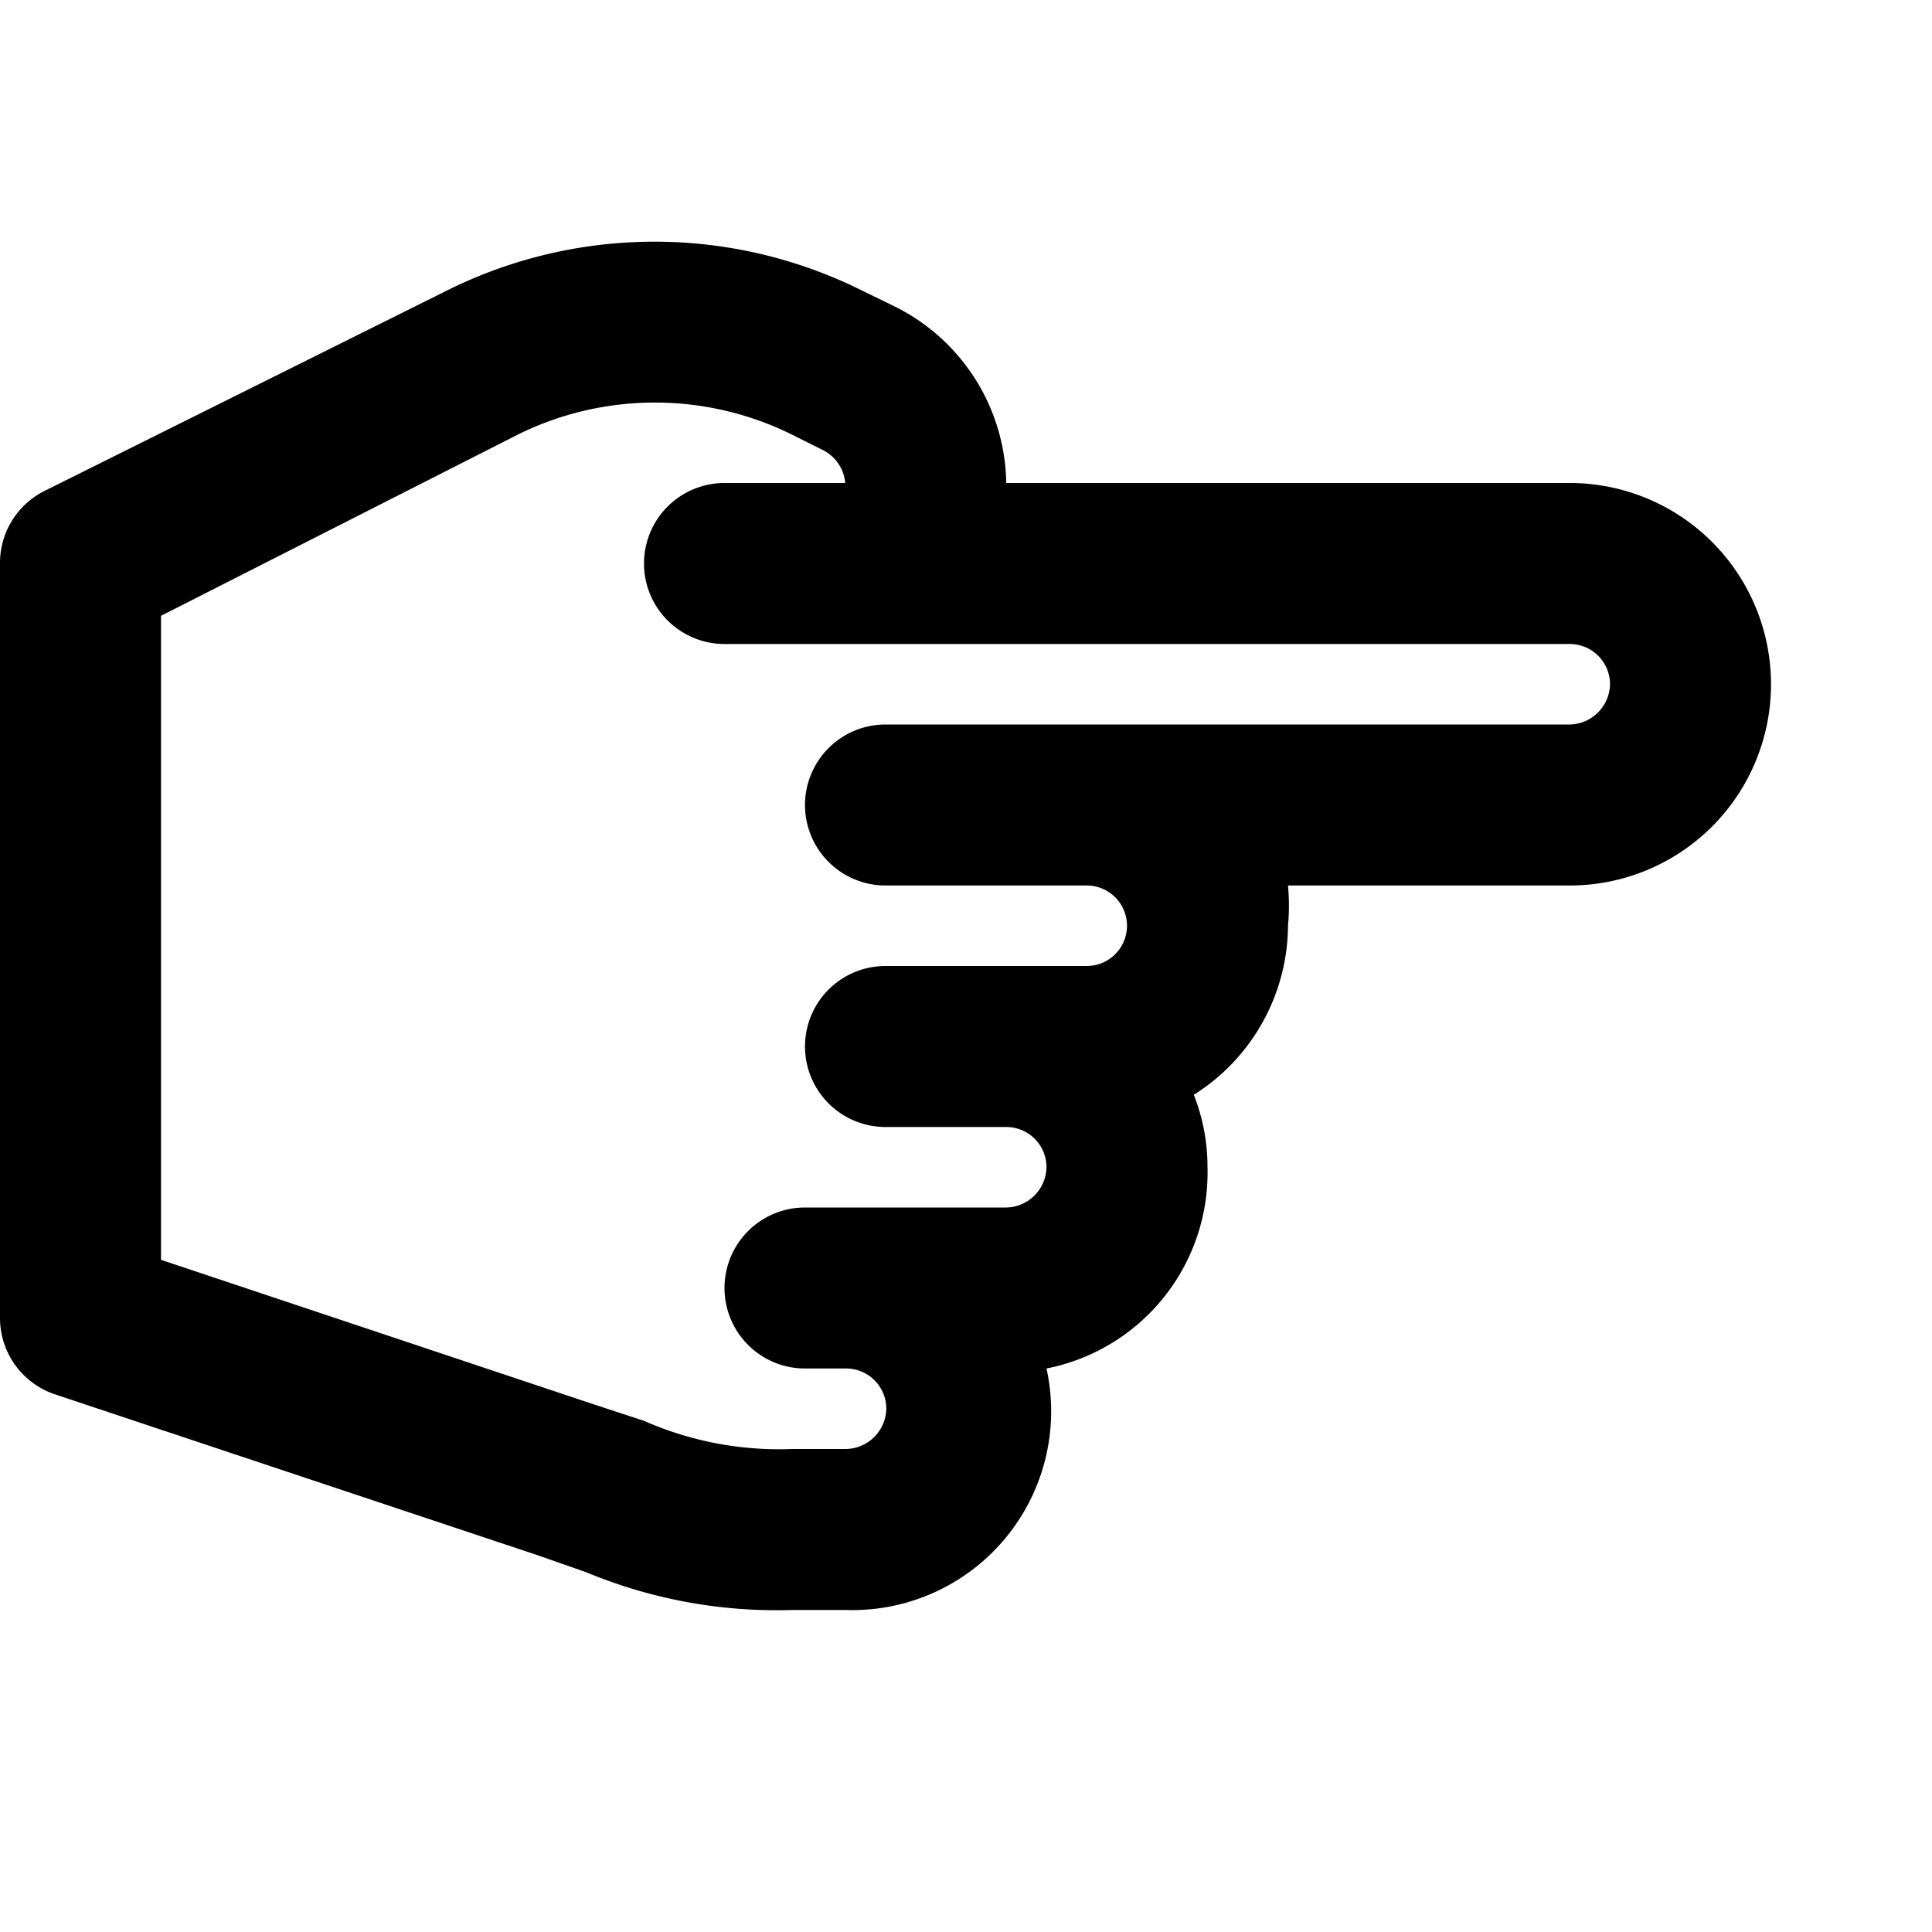 <svg xmlns="http://www.w3.org/2000/svg" width="24" height="24" viewBox="0 0 24 24"><g id="ico-hand-point-right-24"><path d="M10.51,20A2.47,2.47,0,0,0,13,17,2.48,2.48,0,0,0,15,14.5a2.44,2.44,0,0,0-.17-.9A2.5,2.5,0,0,0,16,11.5,2.73,2.73,0,0,0,16,11H19.5a2.5,2.5,0,0,0,0-5h-7a2.49,2.49,0,0,0-1.38-2.19l-.41-.2a5.78,5.78,0,0,0-5.16,0L.55,6.1A1,1,0,0,0,0,7v9.37a1,1,0,0,0,.68.95l6,2,.6.21A6.16,6.16,0,0,0,9.84,20ZM8,17.65l-.64-.21L2,15.65v-8L6.45,5.39a3.84,3.84,0,0,1,3.37,0l.42.21a.51.51,0,0,1,.26.4H9A1,1,0,1,0,9,8H19.5a.5.5,0,0,1,.5.5.51.51,0,0,1-.5.5H11a1,1,0,1,0,0,2H13.5a.5.5,0,0,1,.5.5.5.5,0,0,1-.5.5H11a1,1,0,1,0,0,2h1.5a.5.5,0,0,1,.5.5.51.51,0,0,1-.5.5H10a1,1,0,1,0,0,2h.5a.5.5,0,0,1,.51.5.51.51,0,0,1-.51.5H9.84A4.16,4.16,0,0,1,8,17.65Z"/></g></svg>